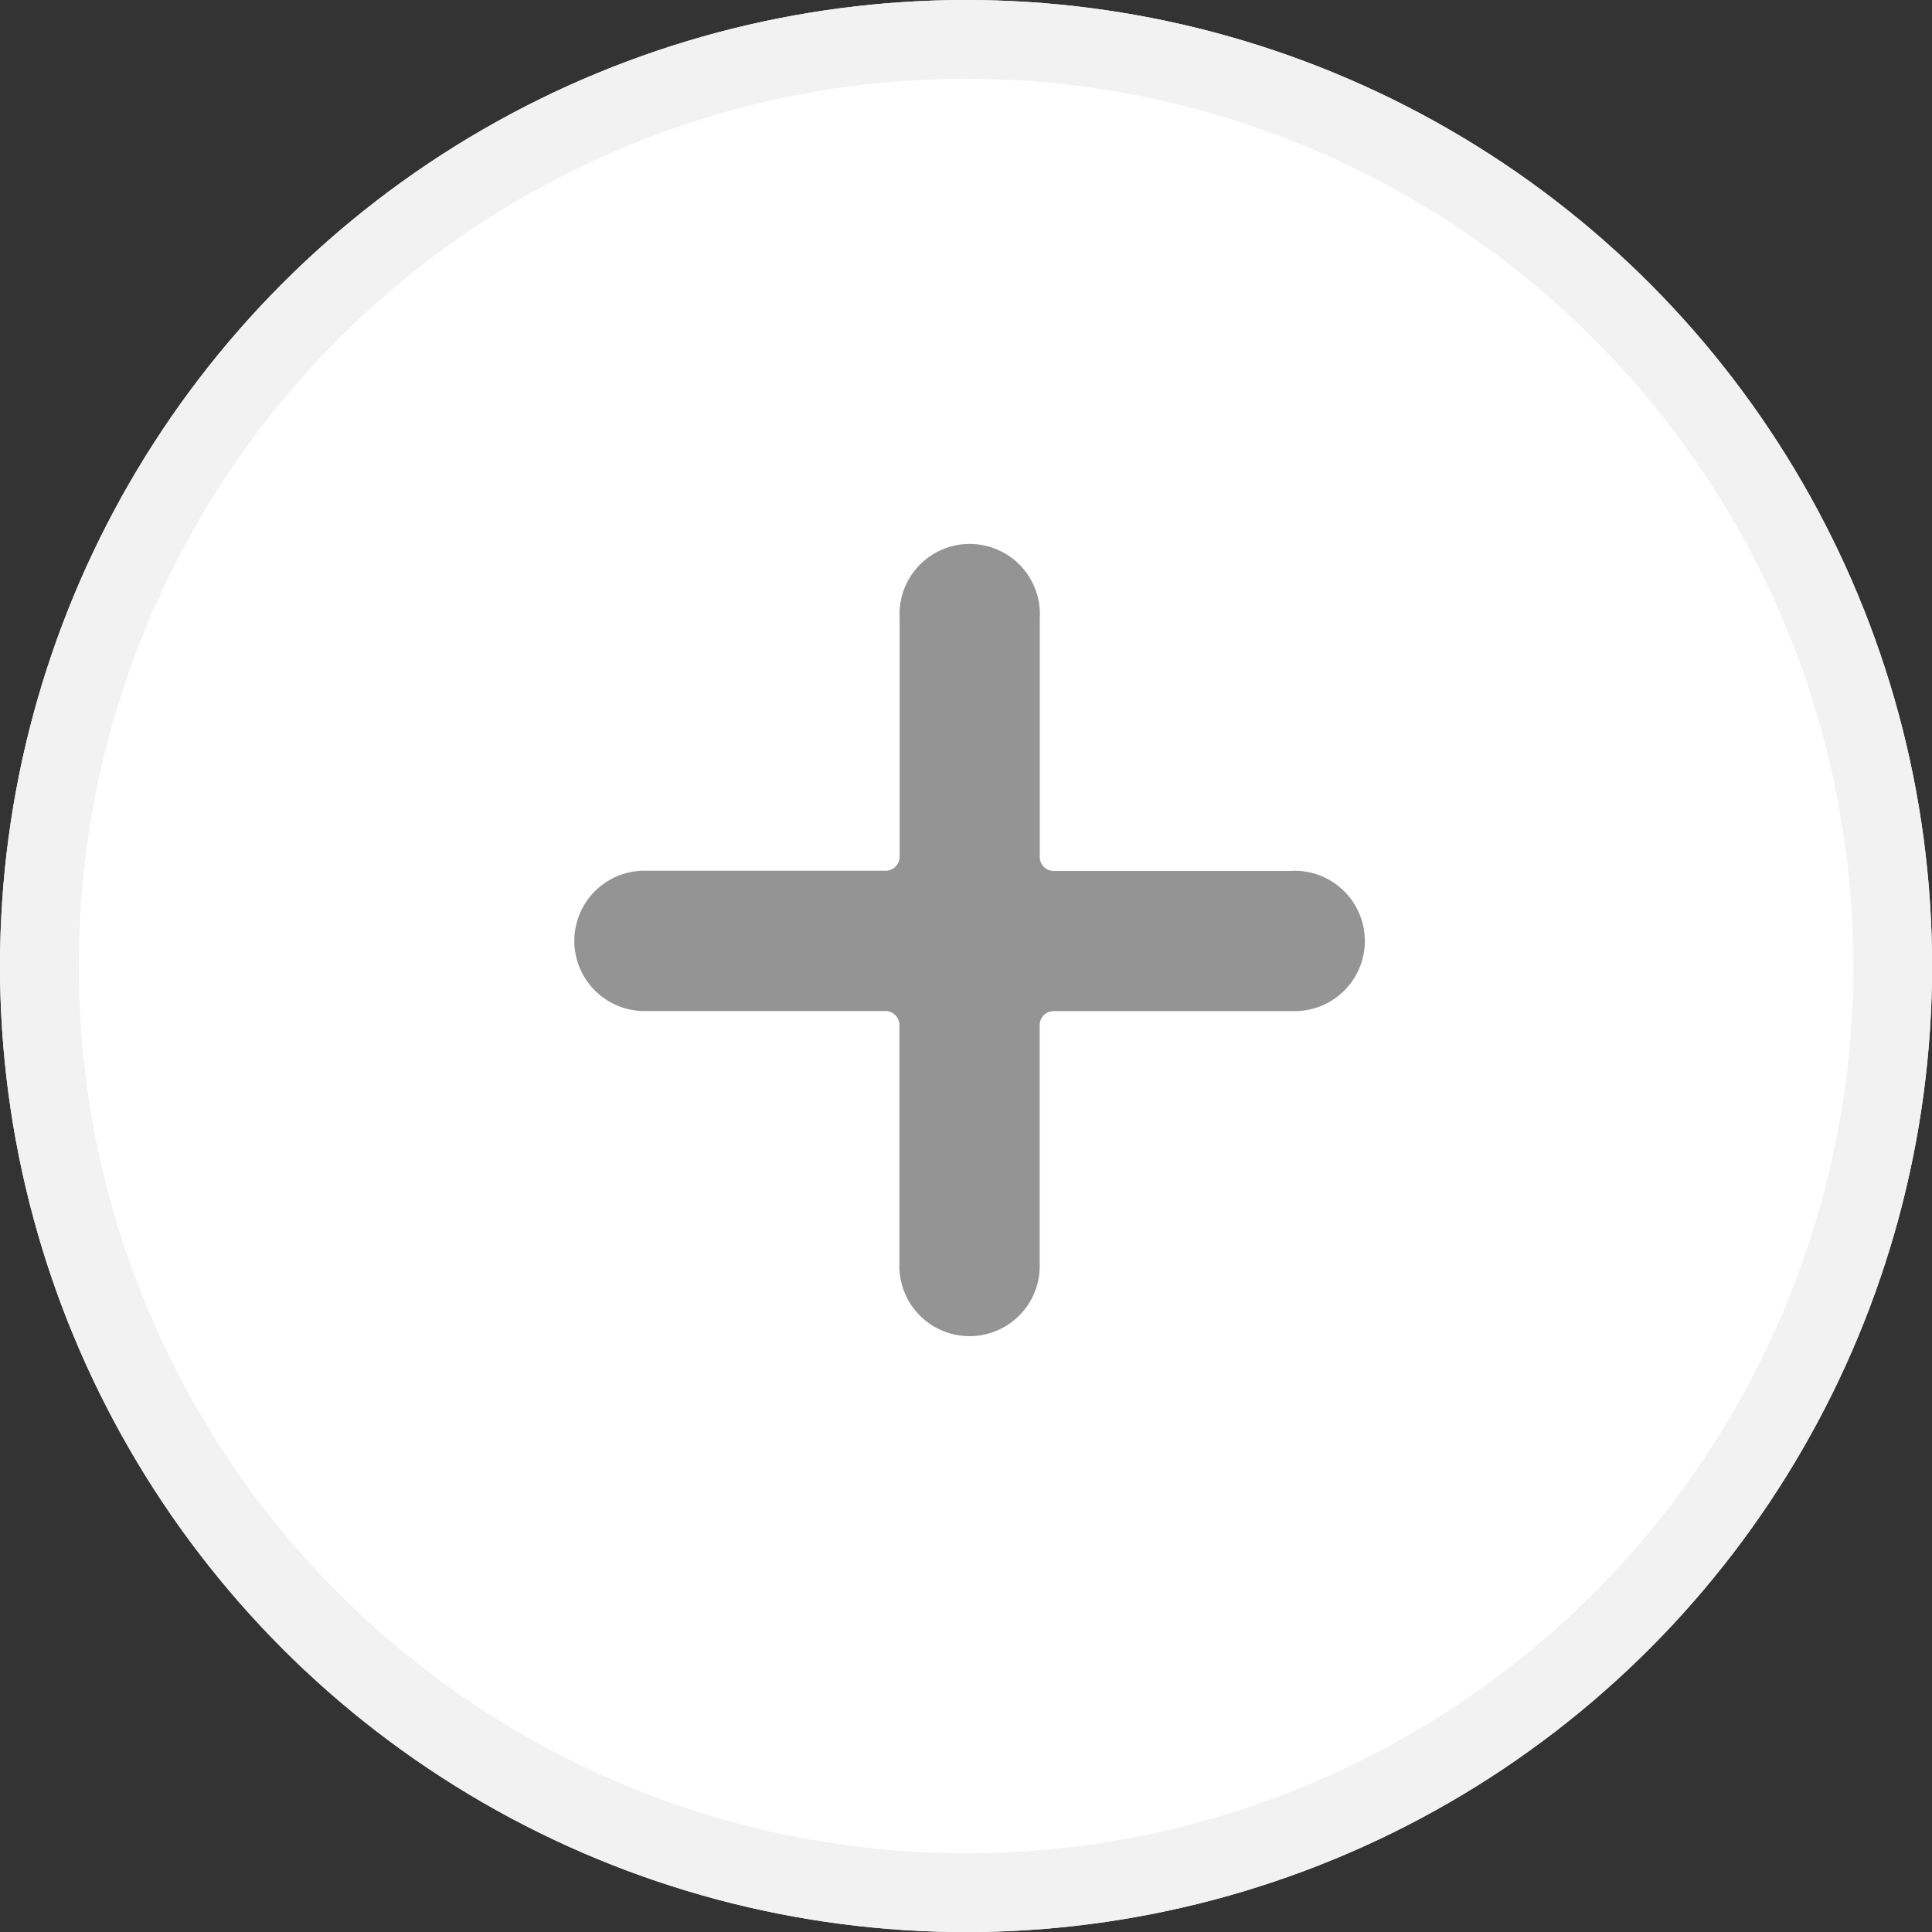 <svg id="add" xmlns="http://www.w3.org/2000/svg" width="24.527" height="24.527" viewBox="0 0 24.527 24.527">
  <rect x="0" y="0" width="24.527" height="24.527" fill="#333333" stroke="none"/>
  <g id="Ellipse_7036" data-name="Ellipse 7036" fill="#fff" stroke="#f2f2f2" stroke-width="1">
    <circle cx="12.264" cy="12.264" r="12.264" stroke="none"/>
    <circle cx="12.264" cy="12.264" r="11.764" fill="none"/>
  </g>
  <path id="add-2" data-name="add" d="M9.085,4.1H6.057a.178.178,0,0,1-.178-.178V.891A.891.891,0,1,0,4.1.891V3.919a.178.178,0,0,1-.178.178H.891a.891.891,0,1,0,0,1.781H3.919a.178.178,0,0,1,.178.178V9.085a.891.891,0,1,0,1.781,0V6.057a.178.178,0,0,1,.178-.178H9.085a.891.891,0,1,0,0-1.781Zm0,0" transform="translate(7.321 6.957)" fill="#949494"/>
</svg>
